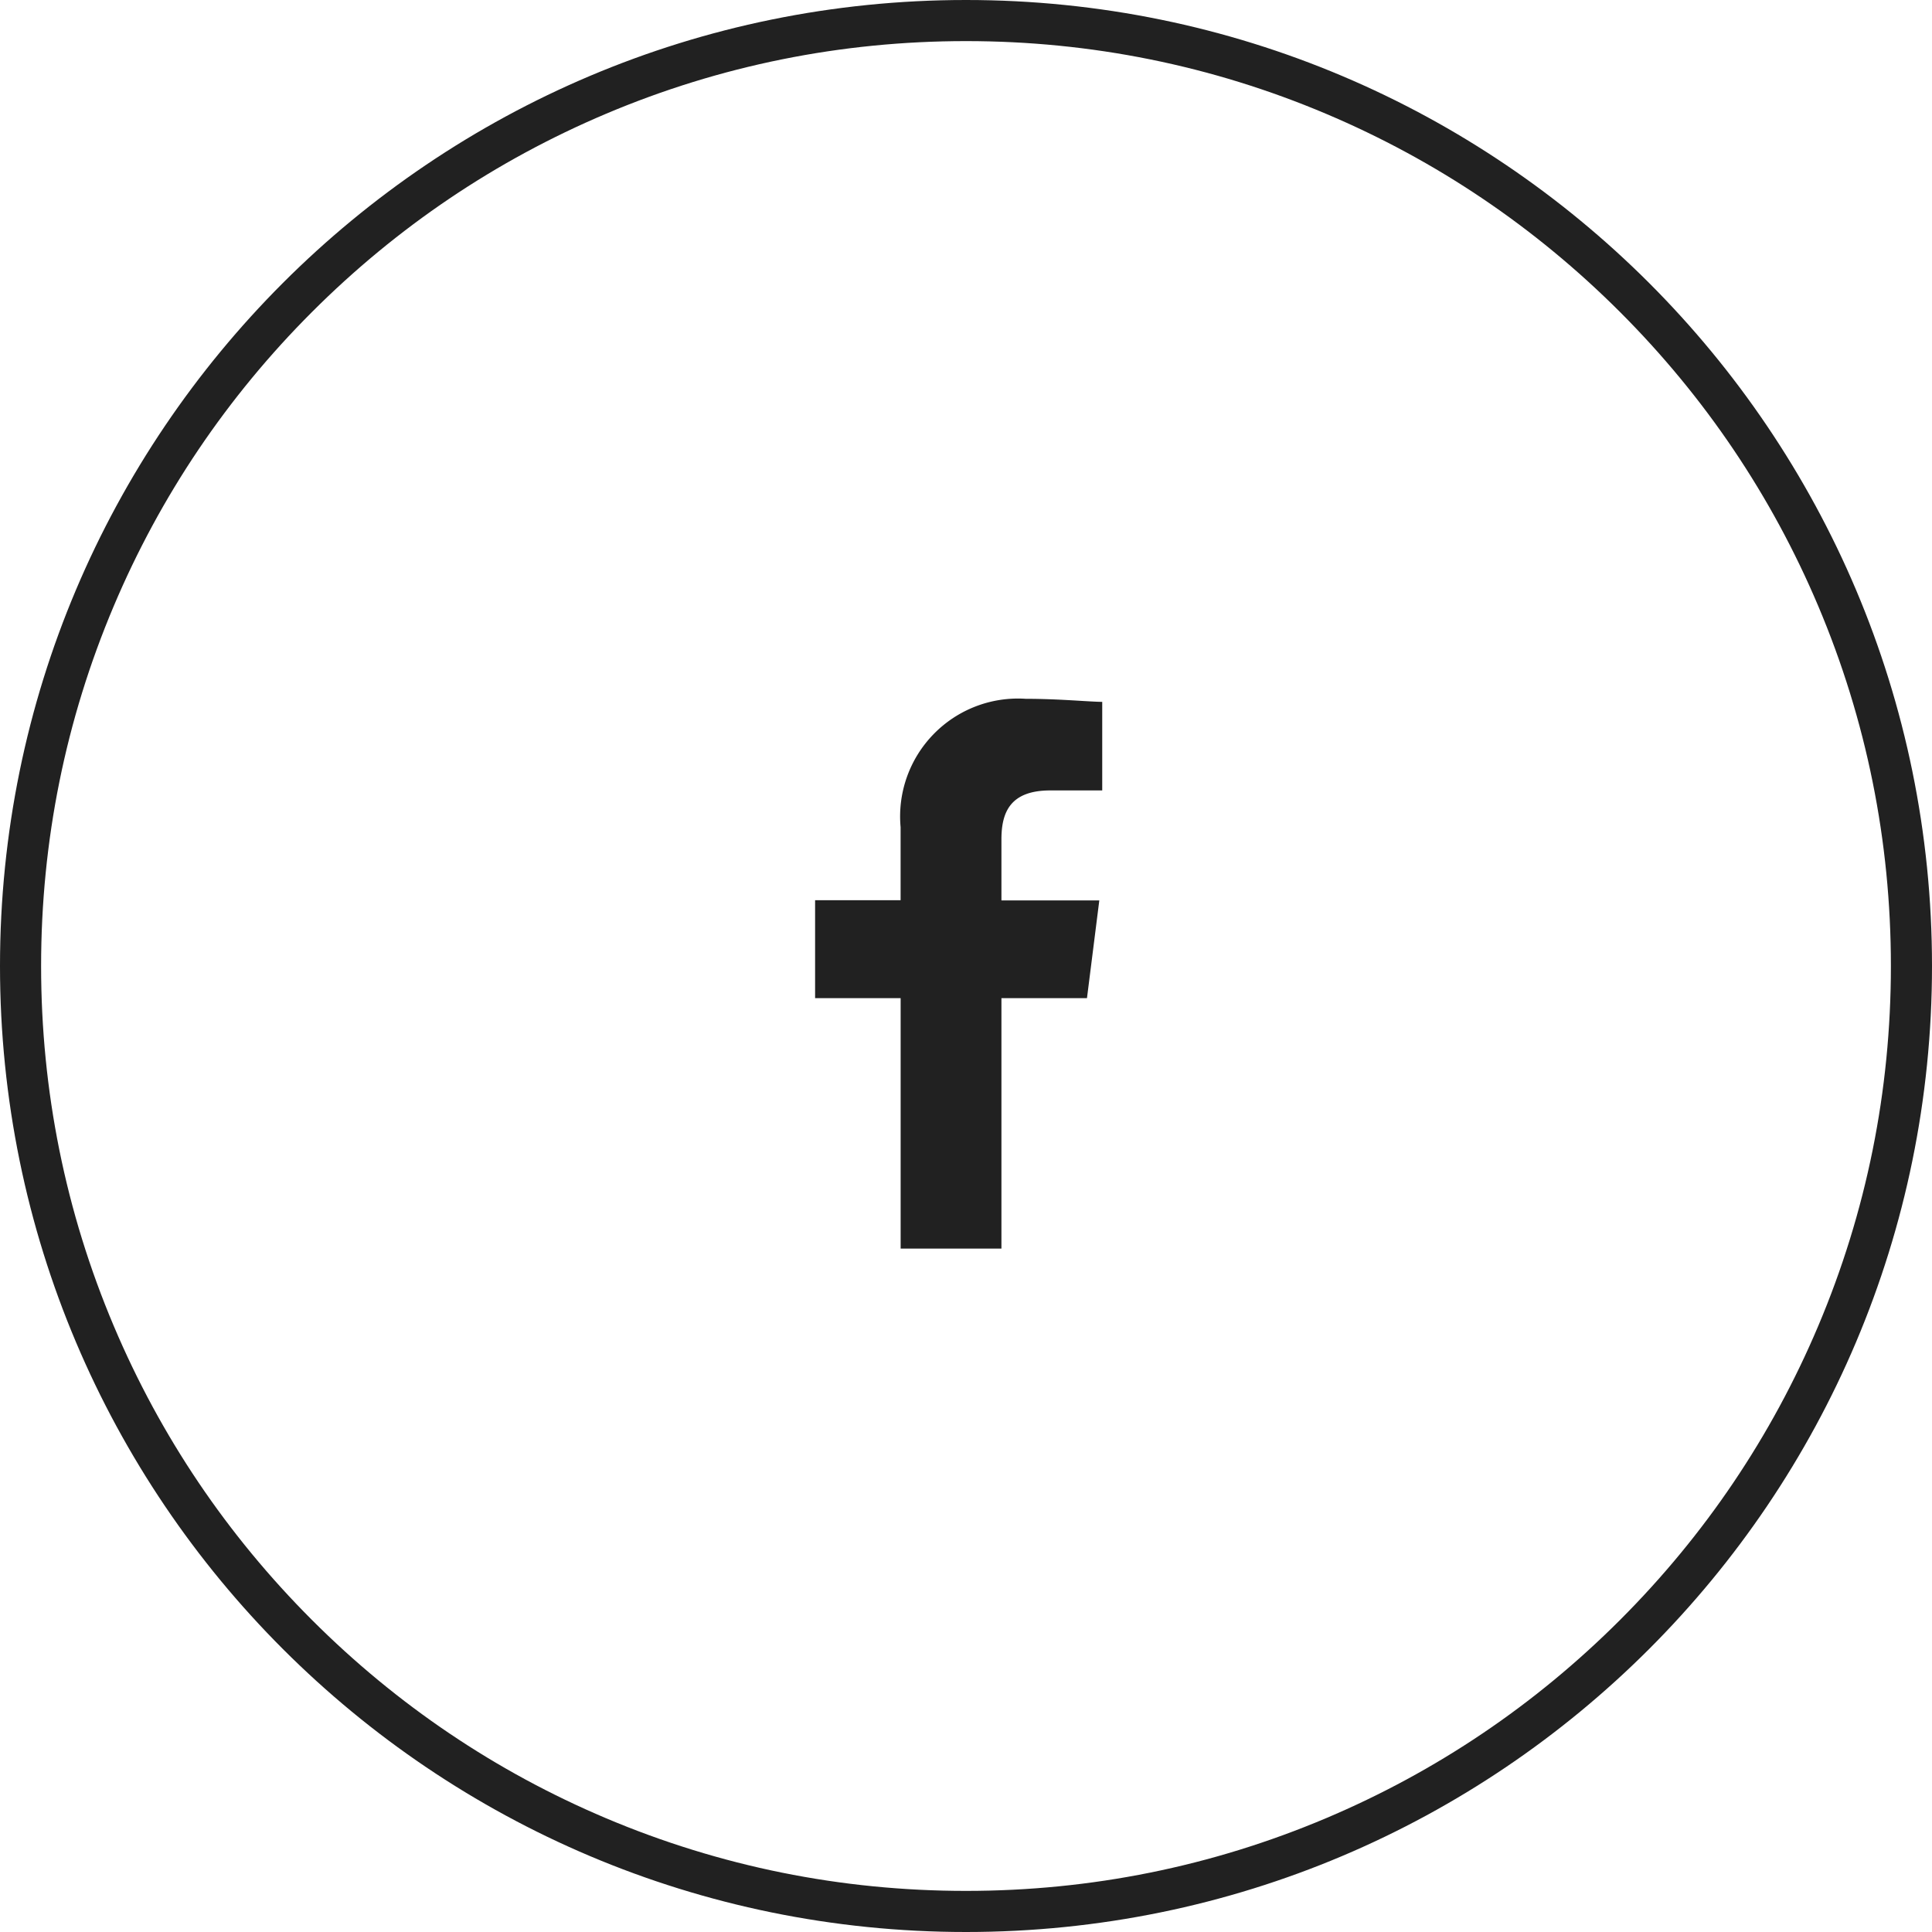 <svg xmlns="http://www.w3.org/2000/svg" width="47" height="47" viewBox="0 0 47 47">
  <g id="facebook" transform="translate(-0.234 0.125)">
    <g id="Symbol_3_1" data-name="Symbol 3 – 1" transform="translate(16.719 16.875)">
      <rect id="Rectangle_1458" data-name="Rectangle 1458" width="14" height="13" transform="translate(-0.484 0.156)" fill="none"/>
      <path id="Path_1" data-name="Path 1" d="M84.533,13.375V7.282h2.081l.3-2.378H84.533V3.418c0-.669.223-1.189,1.189-1.189h1.263V.074c-.3,0-1.04-.074-1.858-.074a2.868,2.868,0,0,0-3.047,3.121V4.9H80V7.282h2.081v6.093Z" transform="translate(-76.656)" fill="#212121"/>
    </g>
    <g id="Ellipse_43" data-name="Ellipse 43" transform="translate(0.234 -0.125)" fill="none">
      <path d="M23.5,0A23.5,23.5,0,1,1,0,23.5,23.5,23.5,0,0,1,23.5,0Z" stroke="none"/>
      <path d="M 23.5 1 C 20.462 1 17.516 1.595 14.742 2.768 C 12.063 3.901 9.657 5.523 7.59 7.59 C 5.523 9.657 3.901 12.063 2.768 14.742 C 1.595 17.516 1 20.462 1 23.5 C 1 26.538 1.595 29.484 2.768 32.258 C 3.901 34.937 5.523 37.343 7.59 39.41 C 9.657 41.477 12.063 43.099 14.742 44.232 C 17.516 45.405 20.462 46 23.5 46 C 26.538 46 29.484 45.405 32.258 44.232 C 34.937 43.099 37.343 41.477 39.41 39.41 C 41.477 37.343 43.099 34.937 44.232 32.258 C 45.405 29.484 46 26.538 46 23.5 C 46 20.462 45.405 17.516 44.232 14.742 C 43.099 12.063 41.477 9.657 39.41 7.59 C 37.343 5.523 34.937 3.901 32.258 2.768 C 29.484 1.595 26.538 1 23.5 1 M 23.5 0 C 36.479 0 47 10.521 47 23.5 C 47 36.479 36.479 47 23.5 47 C 10.521 47 0 36.479 0 23.5 C 0 10.521 10.521 0 23.5 0 Z" stroke="none" fill="#212121"/>
    </g>
  </g>
</svg>
